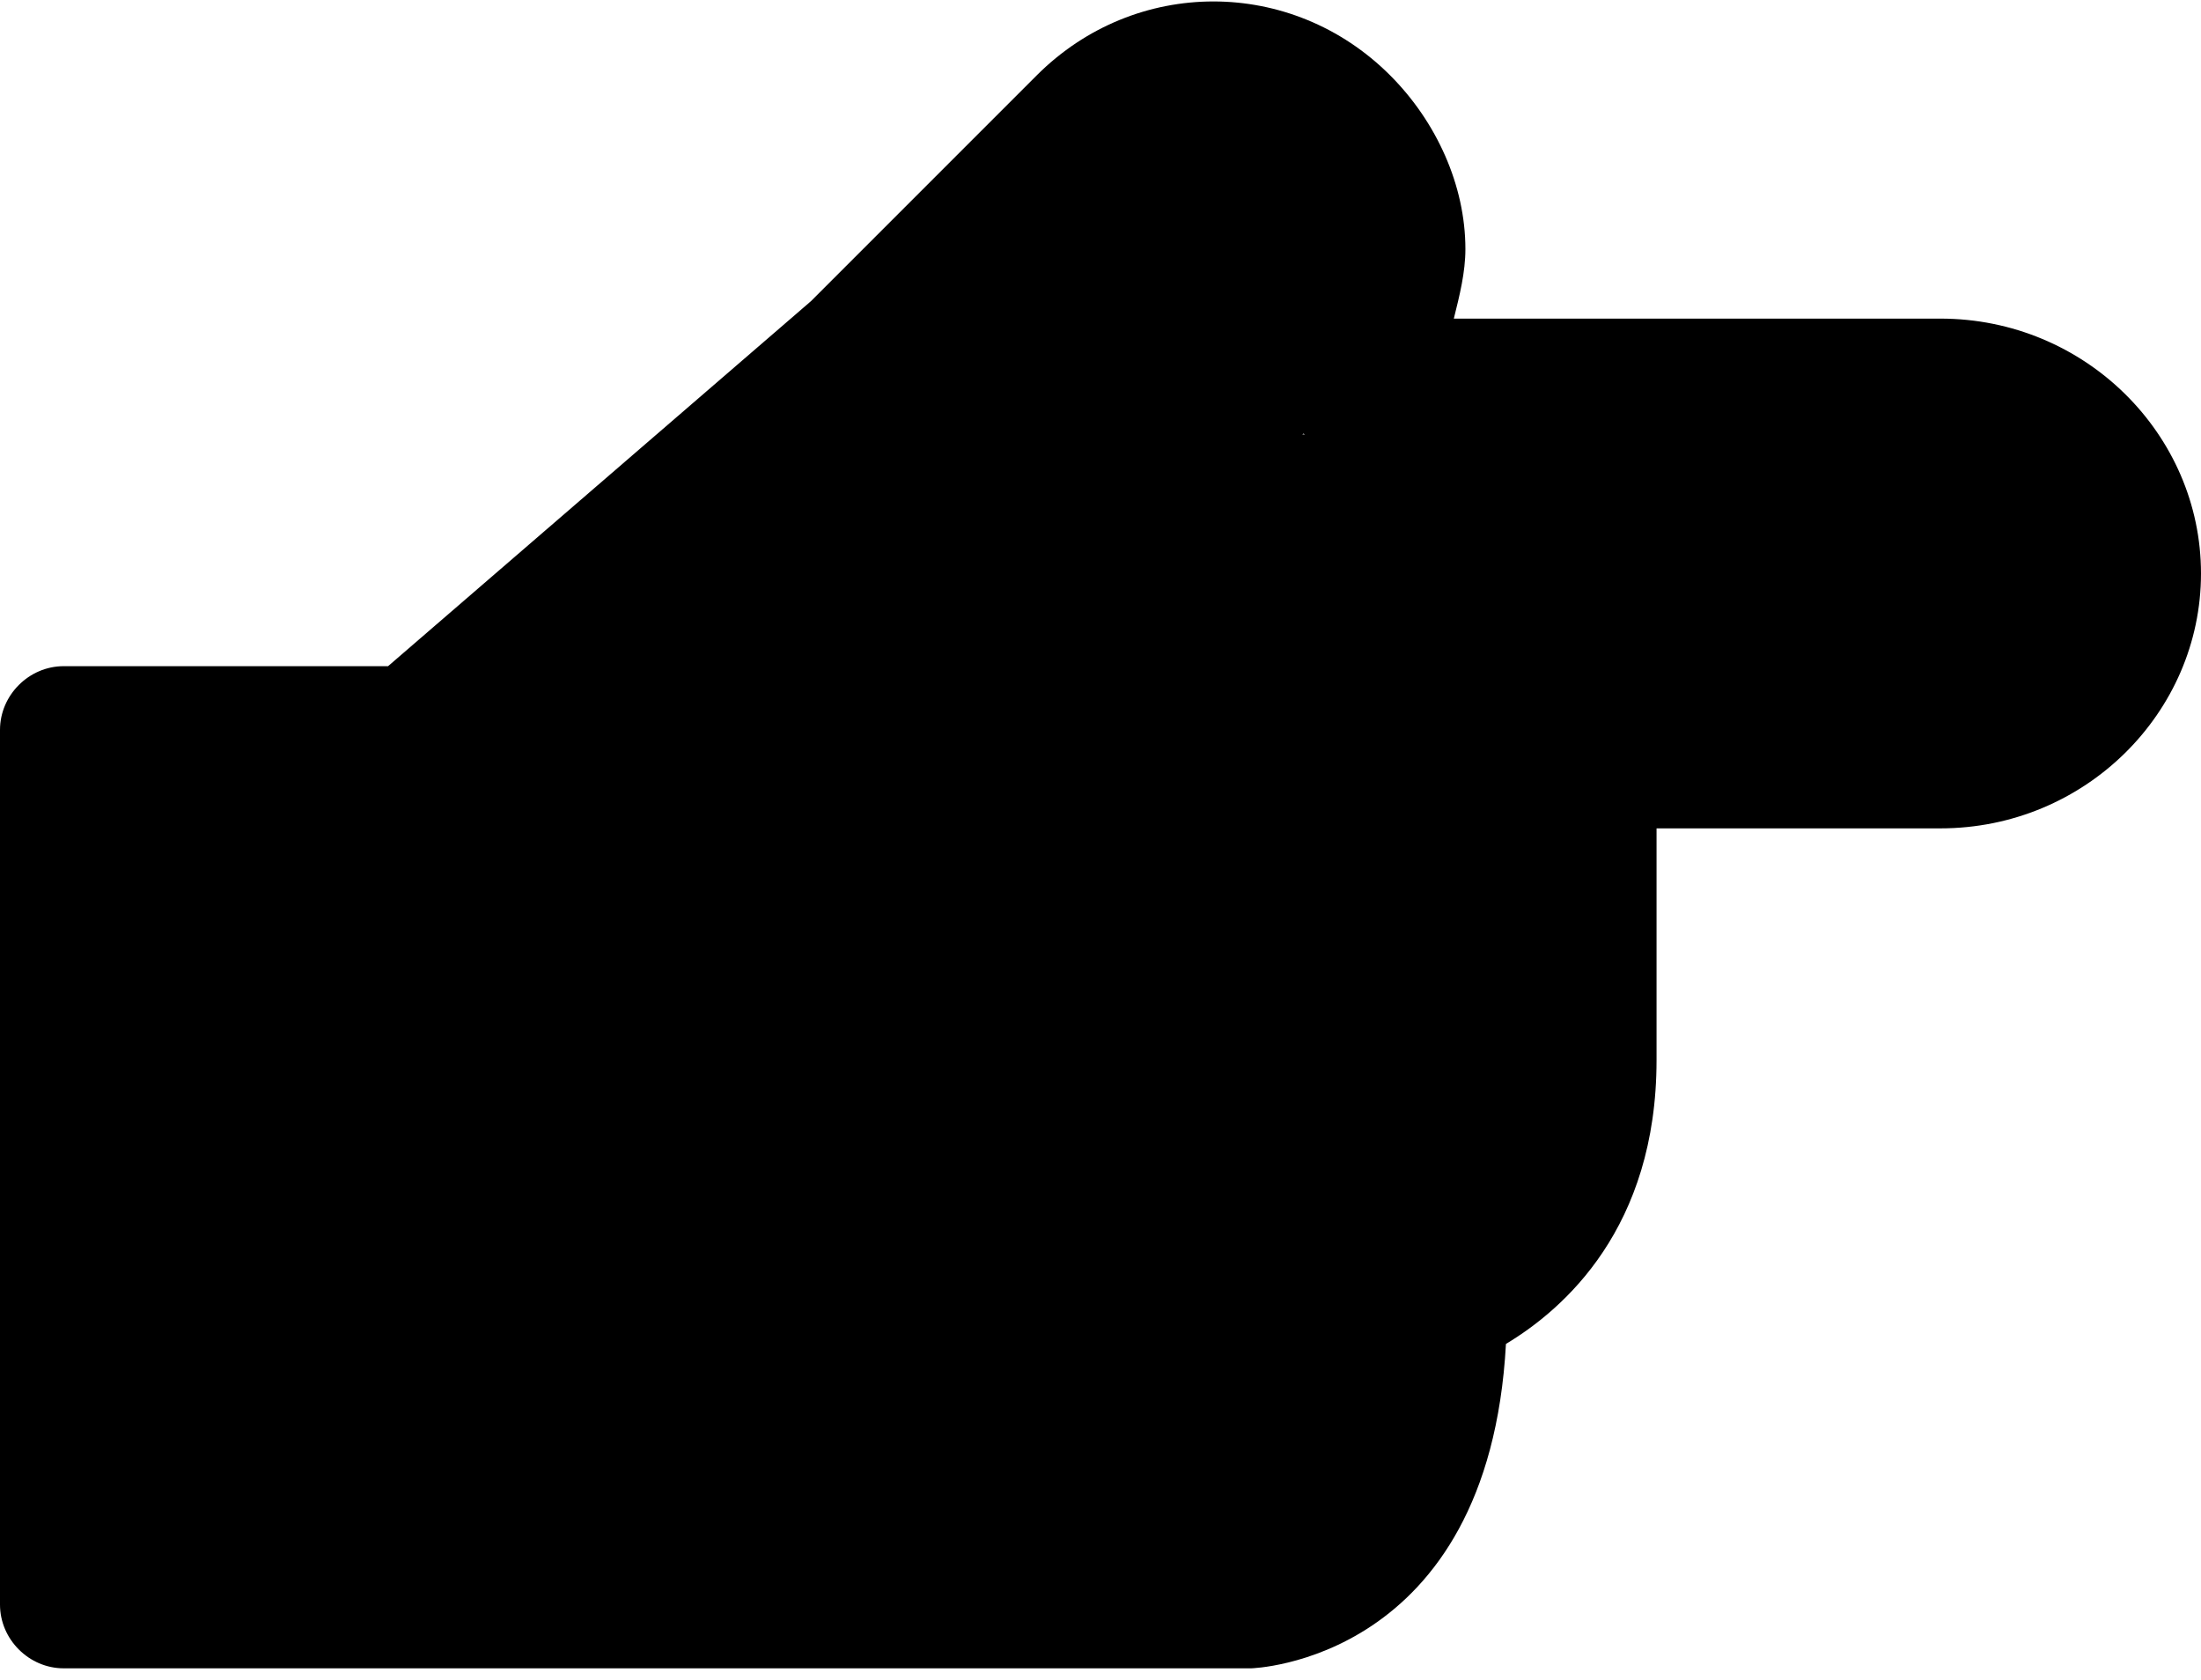 <?xml version="1.0" encoding="utf-8"?>
<!-- Generator: Adobe Illustrator 16.0.0, SVG Export Plug-In . SVG Version: 6.00 Build 0)  -->
<!DOCTYPE svg PUBLIC "-//W3C//DTD SVG 1.1//EN" "http://www.w3.org/Graphics/SVG/1.1/DTD/svg11.dtd">
<svg version="1.1" id="Layer_1" xmlns="http://www.w3.org/2000/svg" xmlns:xlink="http://www.w3.org/1999/xlink" x="0px" y="0px"
	 width="38px" height="29px" viewBox="0 0 38 29" style="enable-background:new 0 0 38 29;" xml:space="preserve">
<style type="text/css">
<!-- <![CDATA[
	.st0{clip-path:url(#SVGID_2_);}
	.st1{clip-path:url(#SVGID_2_);fill:#FFC83D;}
	.st2{clip-path:url(#SVGID_2_);fill:#D48C00;}
]]> -->
</style>
<g>
	<defs>
		<rect id="SVGID_1_" y="0.2" width="38" height="28.6"/>
	</defs>
	<clipPath id="SVGID_2_">
		<use xlink:href="#SVGID_1_"  style="overflow:visible;"/>
	</clipPath>
	<path class="st2" d="M23.3,6.7l-7.9,7.8c-1.3,1.3-3.4,1.3-4.6,0c-1.3-1.3-1.3-3.3,0-4.5l7.9-7.8C19.9,1,22,1,23.3,2.2
		S24.5,5.5,23.3,6.7"/>
	<path class="st1" d="M13.9,7.5L7,12.6h-6v15.1h20.5c0,0,3.4,0,3.4-5c0,0,2.6-0.8,2.6-4.2v-5l6,0c1.9,0,3.4-1.5,3.4-3.4
		c0-1.9-1.5-2.6-3.4-2.6h-9.8h-0.4"/>
	<rect x="22" y="12.4" class="st2" width="5.5" height="0.8"/>
	<rect x="22" y="17.3" class="st2" width="5.1" height="0.8"/>
	<rect x="21.1" y="21.4" class="st2" width="5.1" height="0.8"/>
	<path class="st0" d="M21.6,28.8H1.1c-0.6,0-1.1-0.5-1.1-1.1V12.6c0-0.6,0.5-1.1,1.1-1.1h5.6l7.3-6.3l3.9-3.9c1.7-1.7,4.4-1.7,6.1,0
		c0.8,0.8,1.3,1.9,1.3,3c0,0.4-0.1,0.8-0.2,1.2h8.4c2.5,0,4.5,2,4.5,4.4c0,2.4-2,4.4-4.5,4.4l-4.9,0v4c0,2.9-1.6,4.3-2.6,4.9
		C25.7,28.7,21.6,28.8,21.6,28.8 M2.1,26.7h19.4c0.2,0,2.3-0.2,2.3-4c0-0.5,0.3-0.9,0.7-1c0.2-0.1,1.8-0.7,1.8-3.2v-5
		c0-0.3,0.1-0.6,0.3-0.8c0.2-0.2,0.5-0.3,0.8-0.3h0l6,0c1.3,0,2.4-1,2.4-2.3c0-1.3-1.1-2.3-2.4-2.3H23.3c-0.4,0-0.8-0.2-1-0.6
		c-0.2-0.4-0.1-0.8,0.2-1.2c0,0,0.1-0.1,0.1-0.1c0.4-0.4,0.6-0.9,0.6-1.5c0-0.6-0.2-1.1-0.6-1.5c-0.9-0.9-2.3-0.8-3.1,0l-4,3.9
		l-7.6,6.6c-0.2,0.2-0.4,0.3-0.7,0.3H2.1V26.7z"/>
</g>
</svg>
